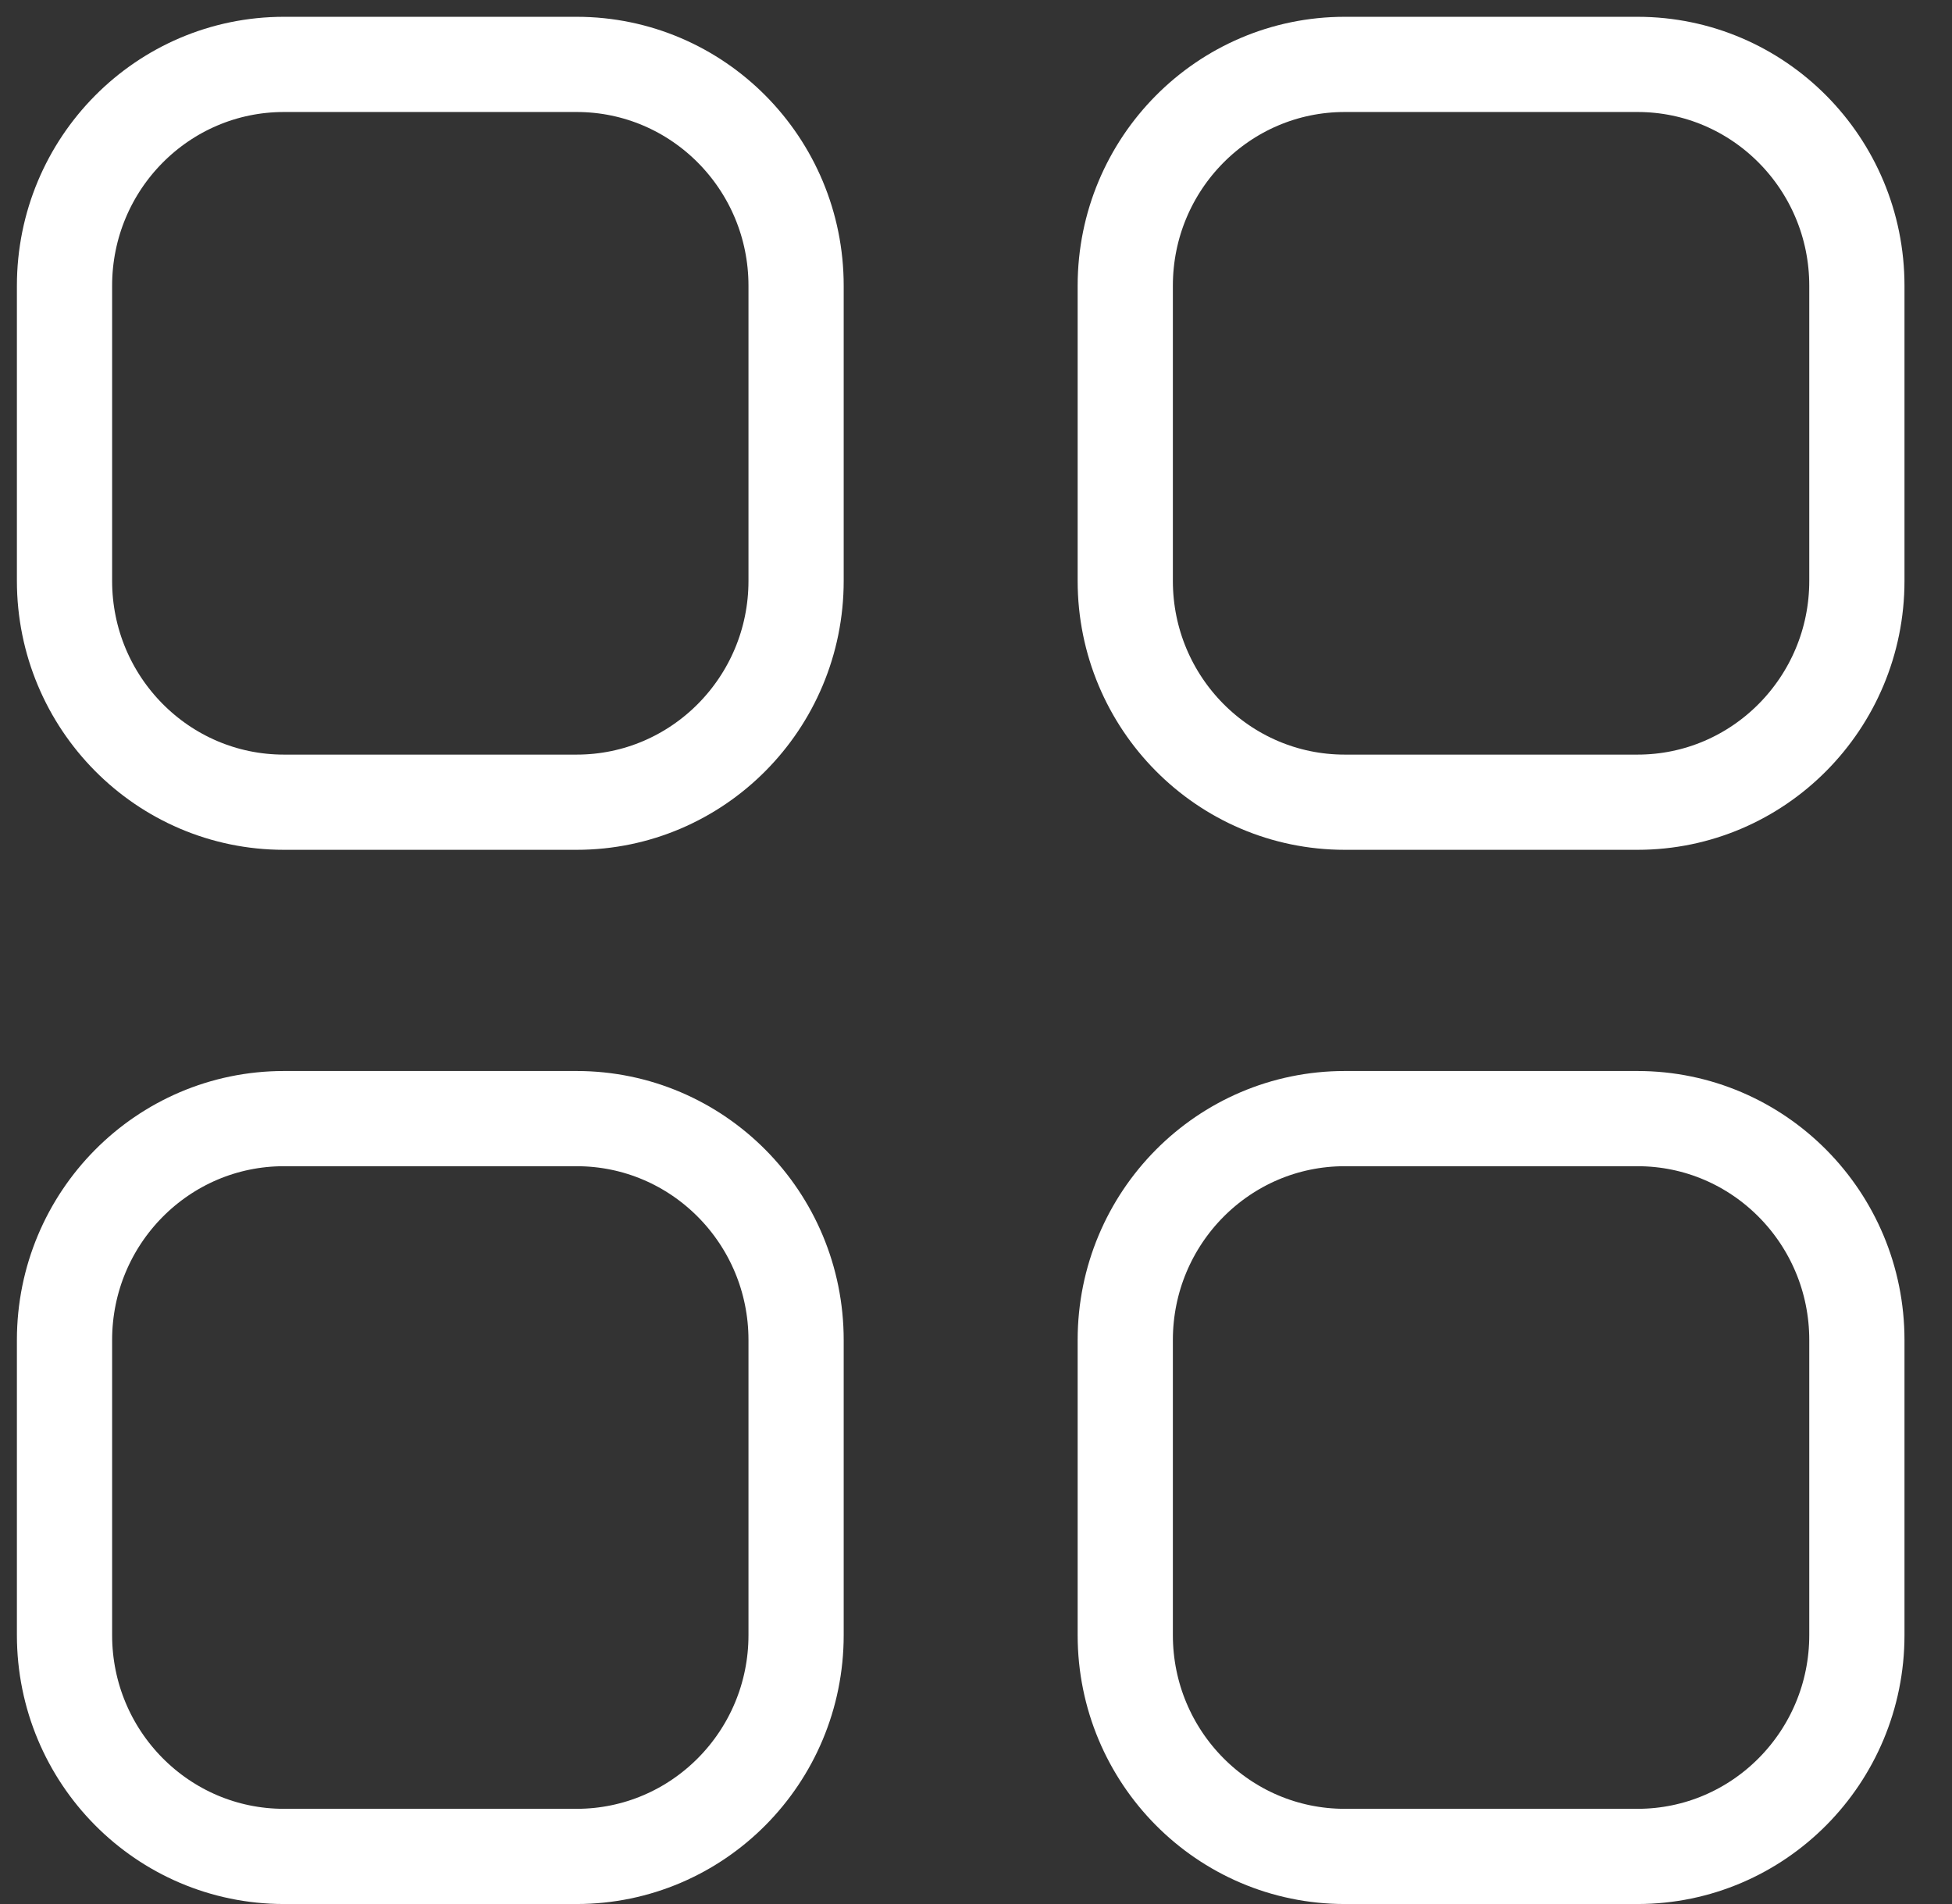<svg width="41" height="40" viewBox="0 0 41 40" fill="none" xmlns="http://www.w3.org/2000/svg">
<rect x="0" y="0" width="41" height="40" fill="#333333" stroke="none"/>
<path fill-rule="evenodd" clip-rule="evenodd" d="M28.245 1.353H34.394C36.938 1.353 39.002 3.435 39.002 6.003V12.203C39.002 14.769 36.938 16.853 34.394 16.853H28.245C25.699 16.853 23.635 14.769 23.635 12.203V6.003C23.635 3.435 25.699 1.353 28.245 1.353Z" stroke="white" stroke-width="2" stroke-linecap="round" stroke-linejoin="round"/>
<path fill-rule="evenodd" clip-rule="evenodd" d="M5.964 1.353H12.111C14.657 1.353 16.721 3.435 16.721 6.003V12.203C16.721 14.769 14.657 16.853 12.111 16.853H5.964C3.418 16.853 1.355 14.769 1.355 12.203V6.003C1.355 3.435 3.418 1.353 5.964 1.353Z" stroke="white" stroke-width="2" stroke-linecap="round" stroke-linejoin="round"/>
<path fill-rule="evenodd" clip-rule="evenodd" d="M5.964 23.5H12.111C14.657 23.5 16.721 25.582 16.721 28.152V34.35C16.721 36.918 14.657 39 12.111 39H5.964C3.418 39 1.355 36.918 1.355 34.35V28.152C1.355 25.582 3.418 23.5 5.964 23.5Z" stroke="white" stroke-width="2" stroke-linecap="round" stroke-linejoin="round"/>
<path fill-rule="evenodd" clip-rule="evenodd" d="M28.245 23.5H34.394C36.938 23.5 39.002 25.582 39.002 28.152V34.35C39.002 36.918 36.938 39 34.394 39H28.245C25.699 39 23.635 36.918 23.635 34.35V28.152C23.635 25.582 25.699 23.5 28.245 23.5Z" stroke="white" stroke-width="2" stroke-linecap="round" stroke-linejoin="round"/>
</svg>
